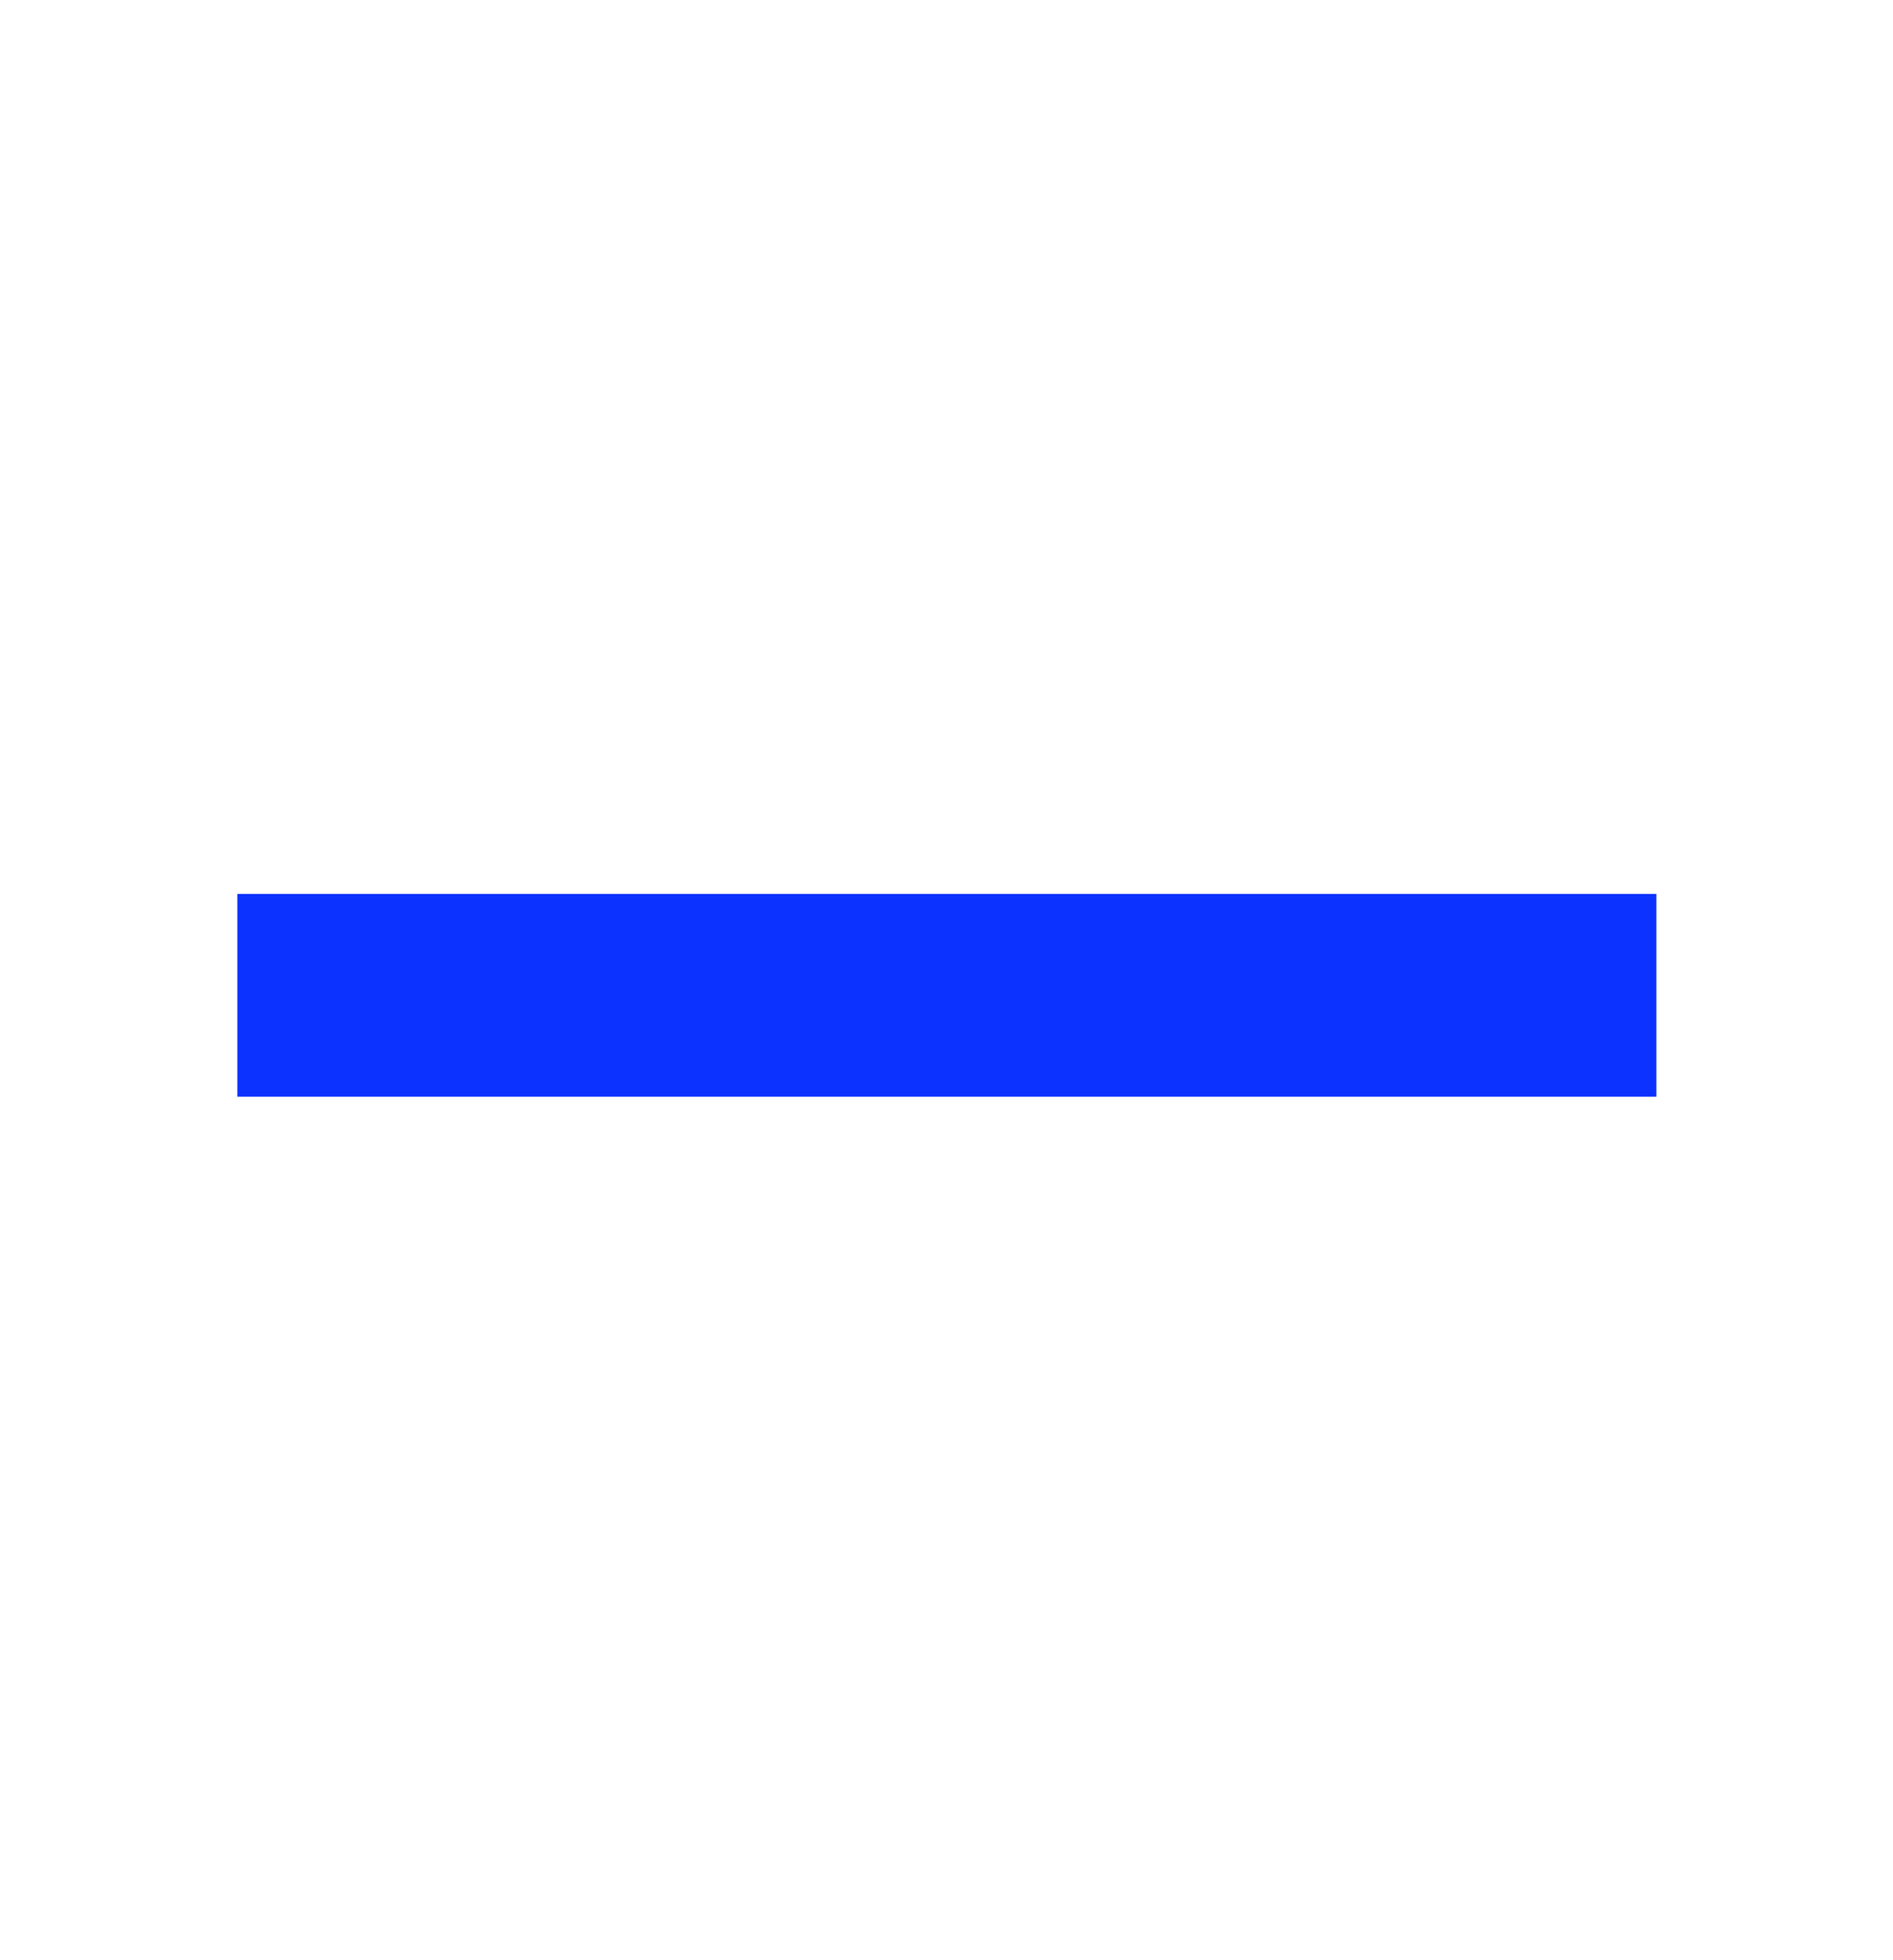 <svg width="28" height="29" viewBox="0 0 28 29" fill="none" xmlns="http://www.w3.org/2000/svg">
<g clip-path="url(#clip0_142_382)">
<path fill-rule="evenodd" clip-rule="evenodd" d="M3.511 13.225H24.5V16.225H3.511V13.225Z" fill="#0B32FF"/>
</g>
<defs>
<clipPath id="clip0_142_382">
<rect width="28" height="28" fill="white" transform="translate(0 0.188)"/>
</clipPath>
</defs>
</svg>
